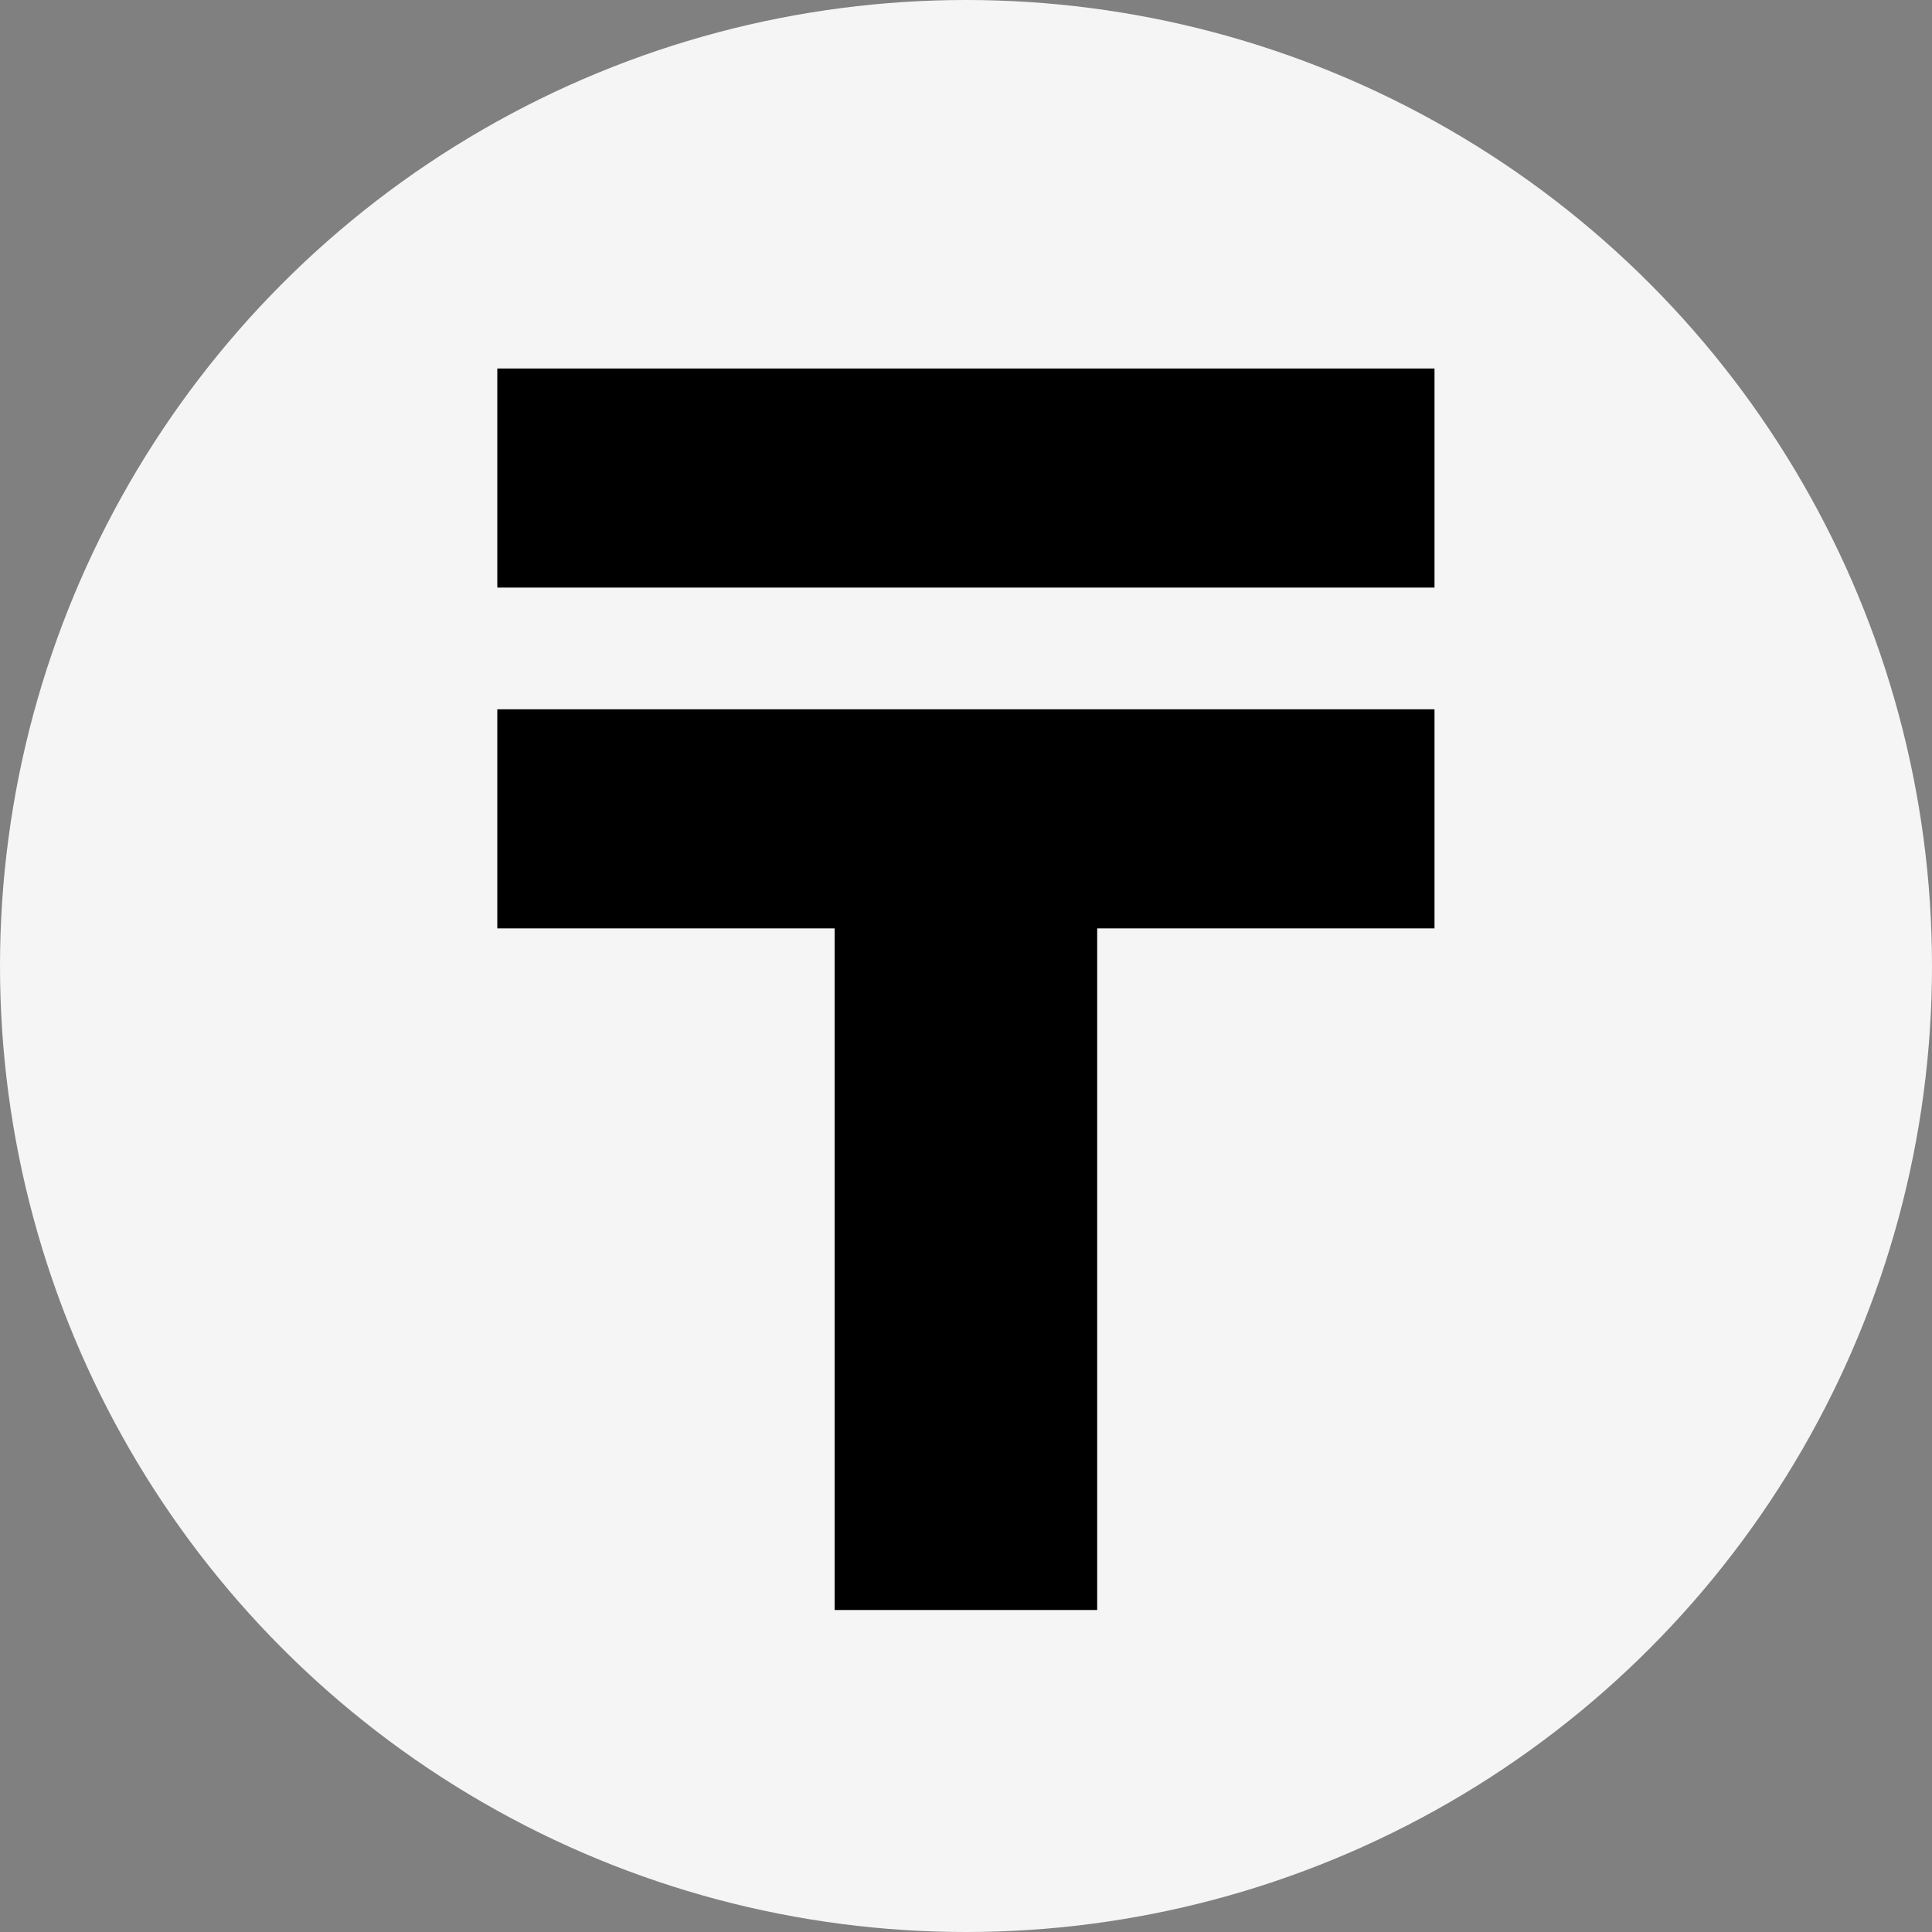 <svg width="30" height="30" viewBox="0 0 30 30" fill="none" xmlns="http://www.w3.org/2000/svg">
<rect x="0" y="0" width="30" height="30" fill="#808080" stroke="none"/>
<circle cx="15" cy="15" r="15" fill="#F5F5F5"/>
<path d="M7.722 5.722H22.275V9.124H7.722V5.722ZM17.037 25H12.96V14.416H7.722V11.014H22.275V14.416H17.037V25Z" fill="black"/>
</svg>
